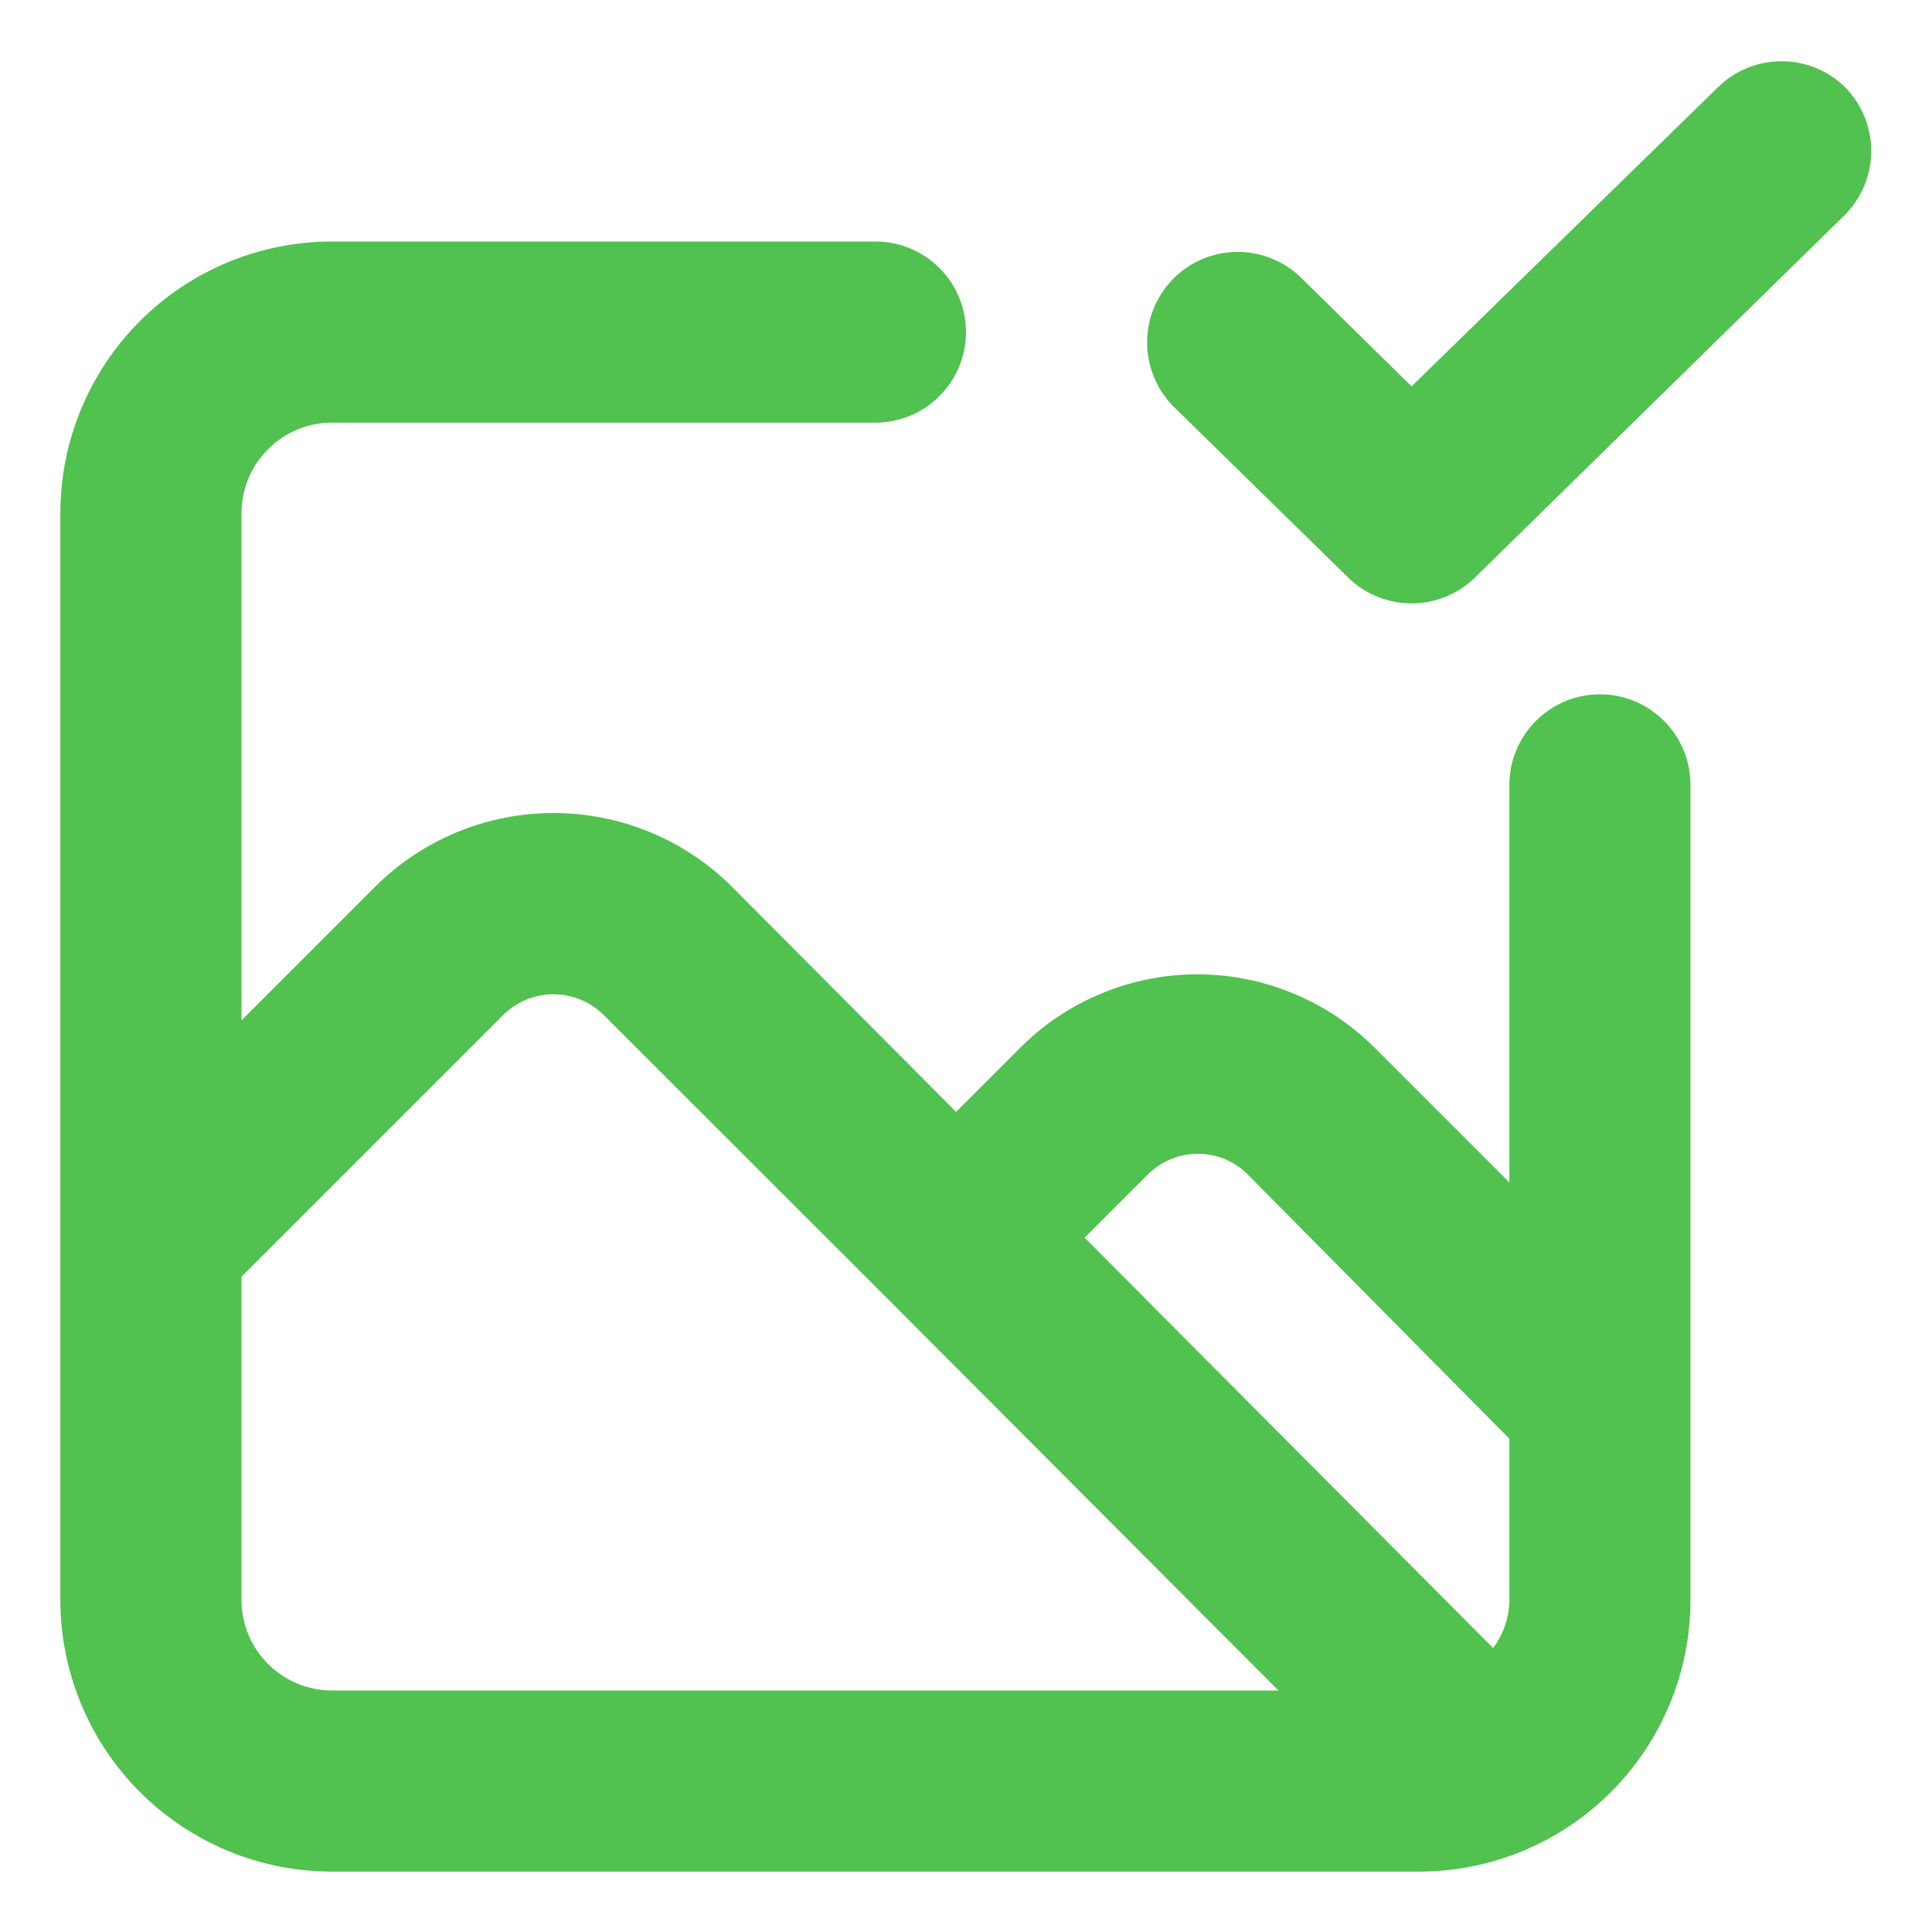 <svg width="16" height="16" viewBox="0 0 16 16" fill="none" xmlns="http://www.w3.org/2000/svg">
<path d="M15.283 0.725C15.142 0.585 14.952 0.507 14.754 0.507C14.556 0.507 14.366 0.585 14.225 0.725L11.69 3.2L10.775 2.3C10.633 2.161 10.441 2.084 10.242 2.086C10.043 2.088 9.853 2.169 9.714 2.311C9.575 2.454 9.497 2.645 9.5 2.844C9.502 3.043 9.583 3.233 9.725 3.373L11.165 4.783C11.305 4.92 11.494 4.997 11.69 4.997C11.886 4.997 12.075 4.92 12.215 4.783L15.275 1.783C15.416 1.643 15.495 1.453 15.497 1.255C15.498 1.057 15.421 0.867 15.283 0.725ZM13.25 5.75C13.051 5.75 12.86 5.829 12.72 5.97C12.579 6.11 12.5 6.301 12.5 6.5V9.793L11.39 8.683C11.197 8.488 10.967 8.334 10.714 8.229C10.461 8.123 10.19 8.069 9.916 8.069C9.642 8.069 9.371 8.123 9.118 8.229C8.865 8.334 8.636 8.488 8.443 8.683L7.918 9.208L6.058 7.34C5.666 6.951 5.136 6.733 4.584 6.733C4.032 6.733 3.502 6.951 3.11 7.34L2 8.45V4.25C2 4.051 2.079 3.86 2.22 3.72C2.36 3.579 2.551 3.5 2.75 3.5H7.25C7.449 3.5 7.64 3.421 7.78 3.28C7.921 3.14 8 2.949 8 2.75C8 2.551 7.921 2.36 7.78 2.22C7.64 2.079 7.449 2 7.25 2H2.75C2.153 2 1.581 2.237 1.159 2.659C0.737 3.081 0.5 3.653 0.5 4.25V13.25C0.5 13.847 0.737 14.419 1.159 14.841C1.581 15.263 2.153 15.5 2.75 15.5H11.75C12.347 15.5 12.919 15.263 13.341 14.841C13.763 14.419 14 13.847 14 13.25V6.5C14 6.301 13.921 6.11 13.78 5.97C13.64 5.829 13.449 5.75 13.25 5.75ZM2.75 14C2.551 14 2.36 13.921 2.22 13.78C2.079 13.64 2 13.449 2 13.25V10.573L4.175 8.398C4.285 8.293 4.432 8.234 4.584 8.234C4.736 8.234 4.882 8.293 4.992 8.398L7.37 10.775L10.588 14H2.75ZM12.5 13.25C12.499 13.394 12.452 13.533 12.365 13.648L8.982 10.25L9.508 9.725C9.617 9.616 9.765 9.555 9.92 9.555C10.075 9.555 10.223 9.616 10.332 9.725L12.5 11.915V13.25Z" fill="#51C14F"/>
</svg>
